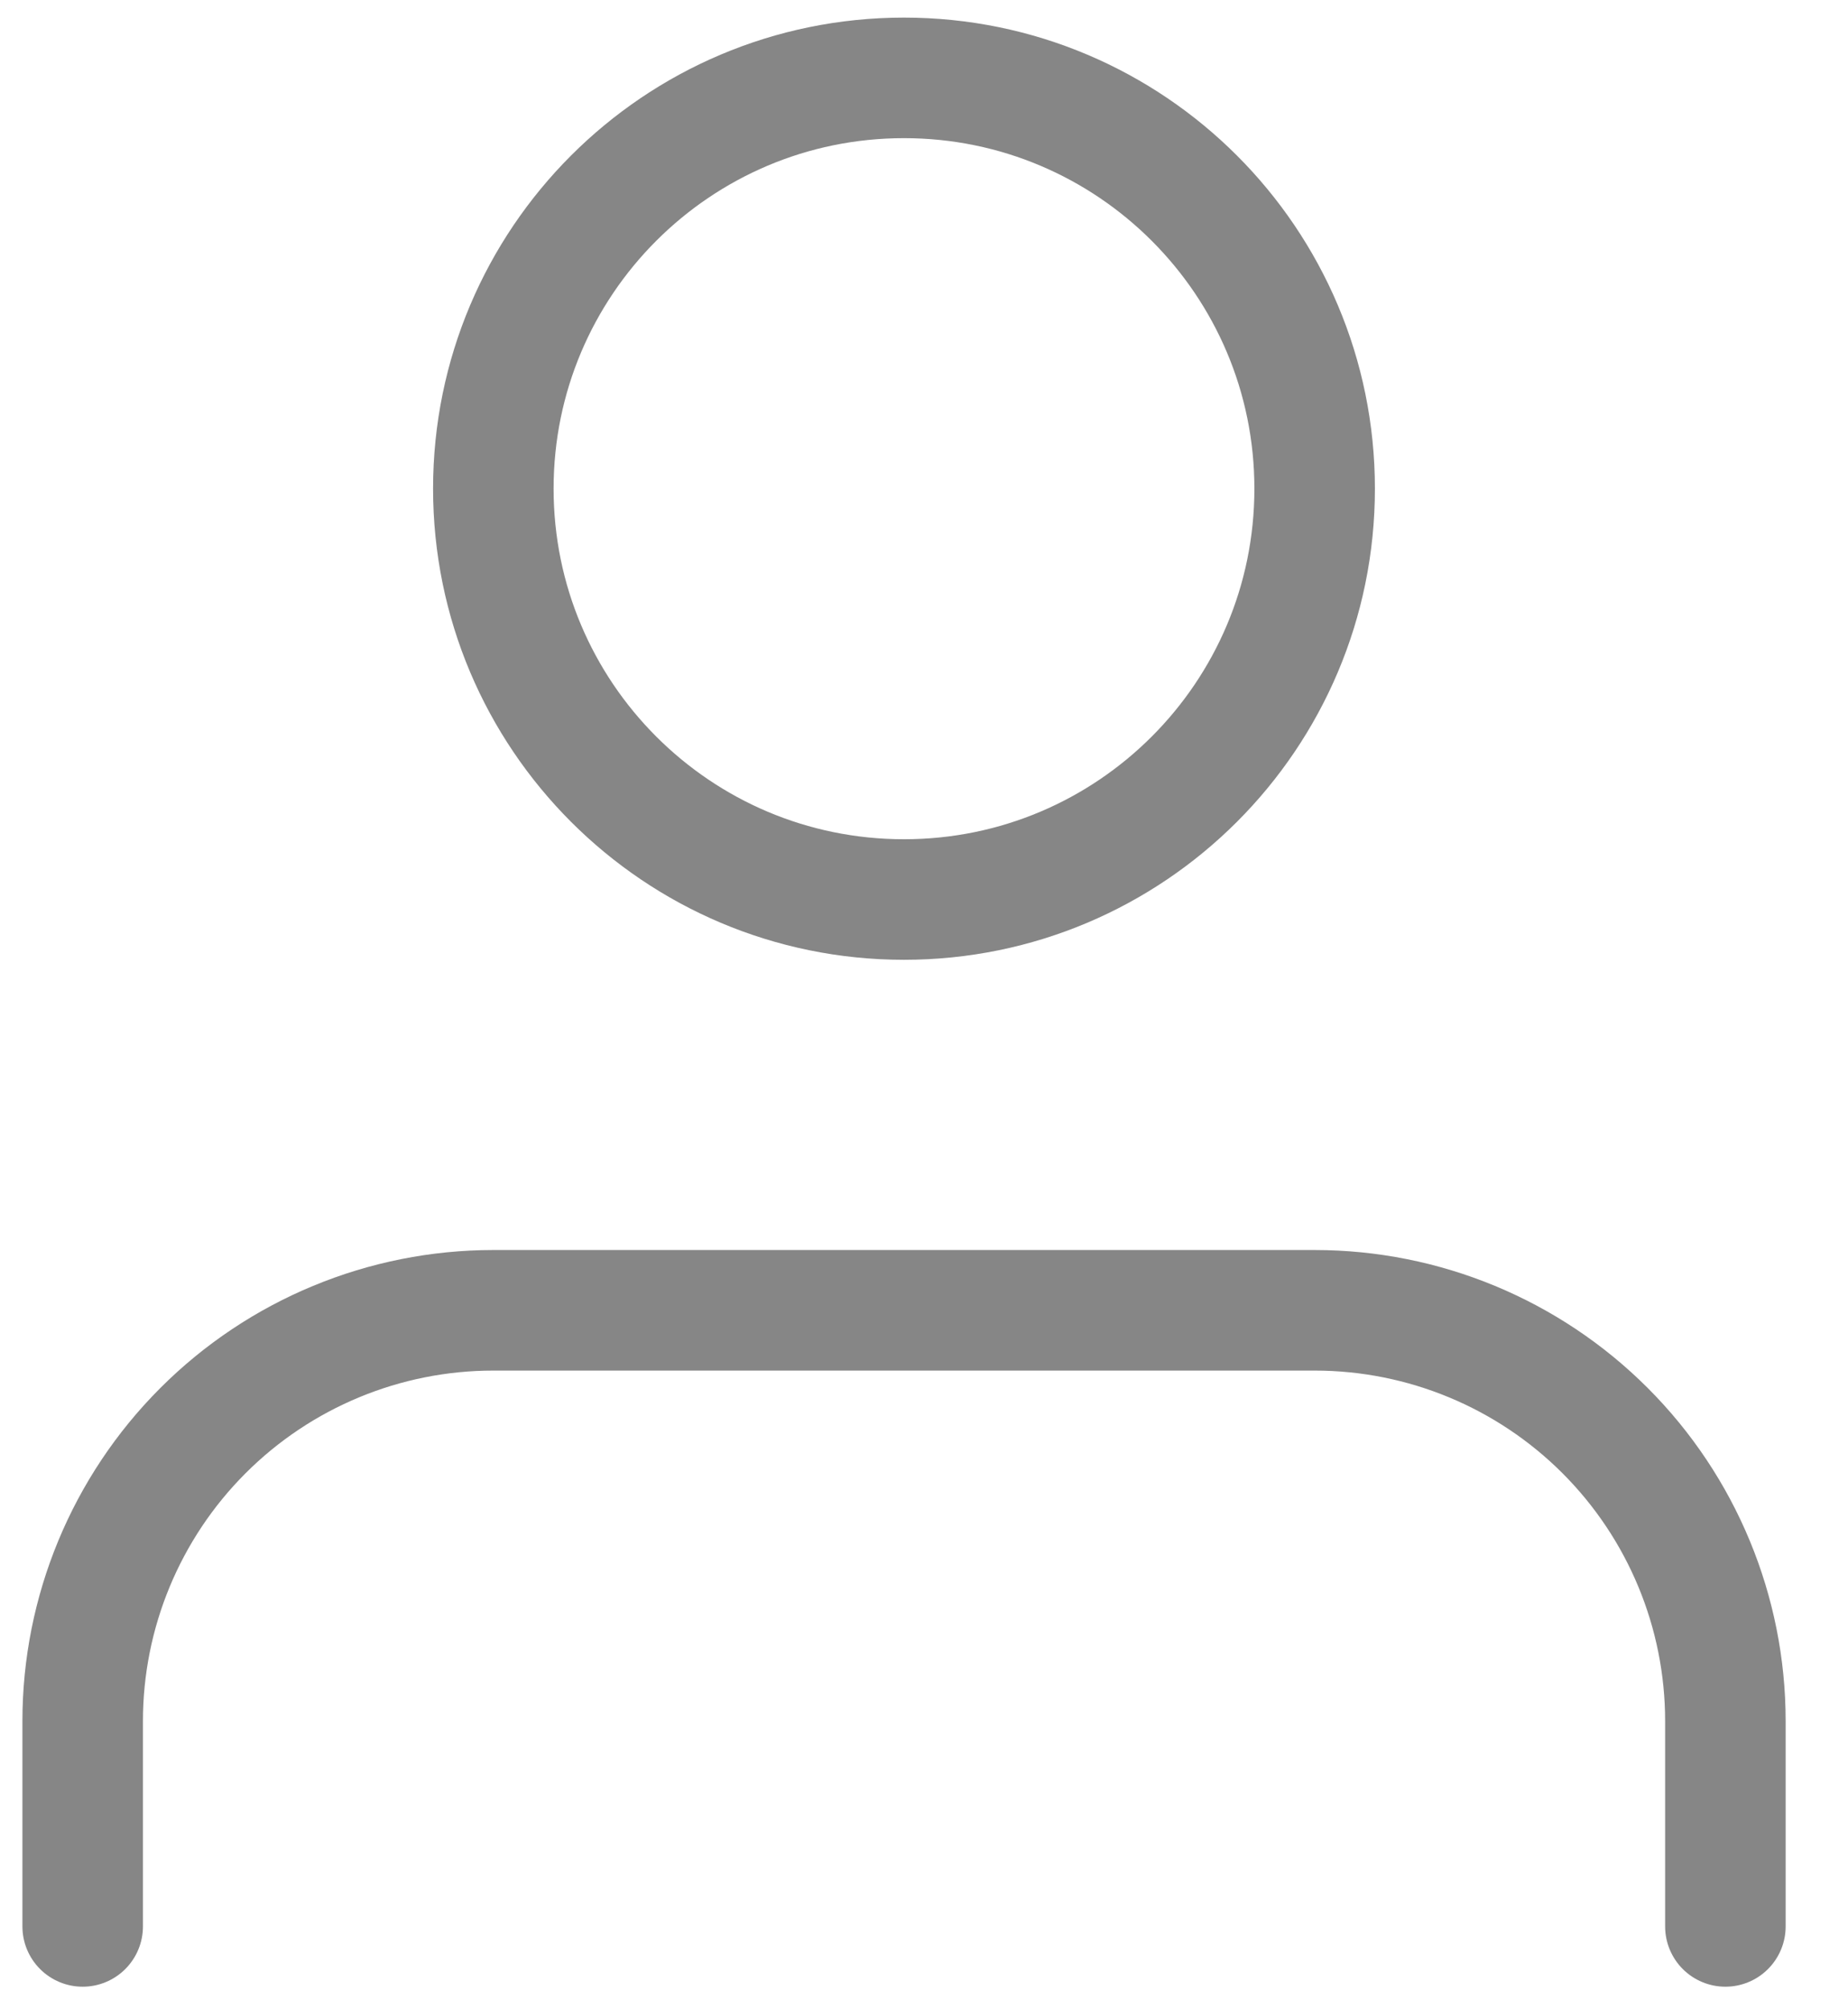 <svg width="23" height="25" viewBox="0 0 23 25" fill="none" xmlns="http://www.w3.org/2000/svg">
<path d="M21.474 23.969V21.414C21.474 20.058 20.935 18.758 19.977 17.8C19.018 16.841 17.718 16.303 16.362 16.303H6.14C4.785 16.303 3.485 16.841 2.526 17.8C1.568 18.758 1.029 20.058 1.029 21.414V23.969" stroke="#868686" stroke-width="1.5" stroke-linecap="round" stroke-linejoin="round"/>
<path d="M11.251 11.192C14.074 11.192 16.362 8.903 16.362 6.08C16.362 3.258 14.074 0.969 11.251 0.969C8.428 0.969 6.14 3.258 6.14 6.08C6.14 8.903 8.428 11.192 11.251 11.192Z" stroke="#868686" stroke-width="1.5" stroke-linecap="round" stroke-linejoin="round"/>
</svg>
